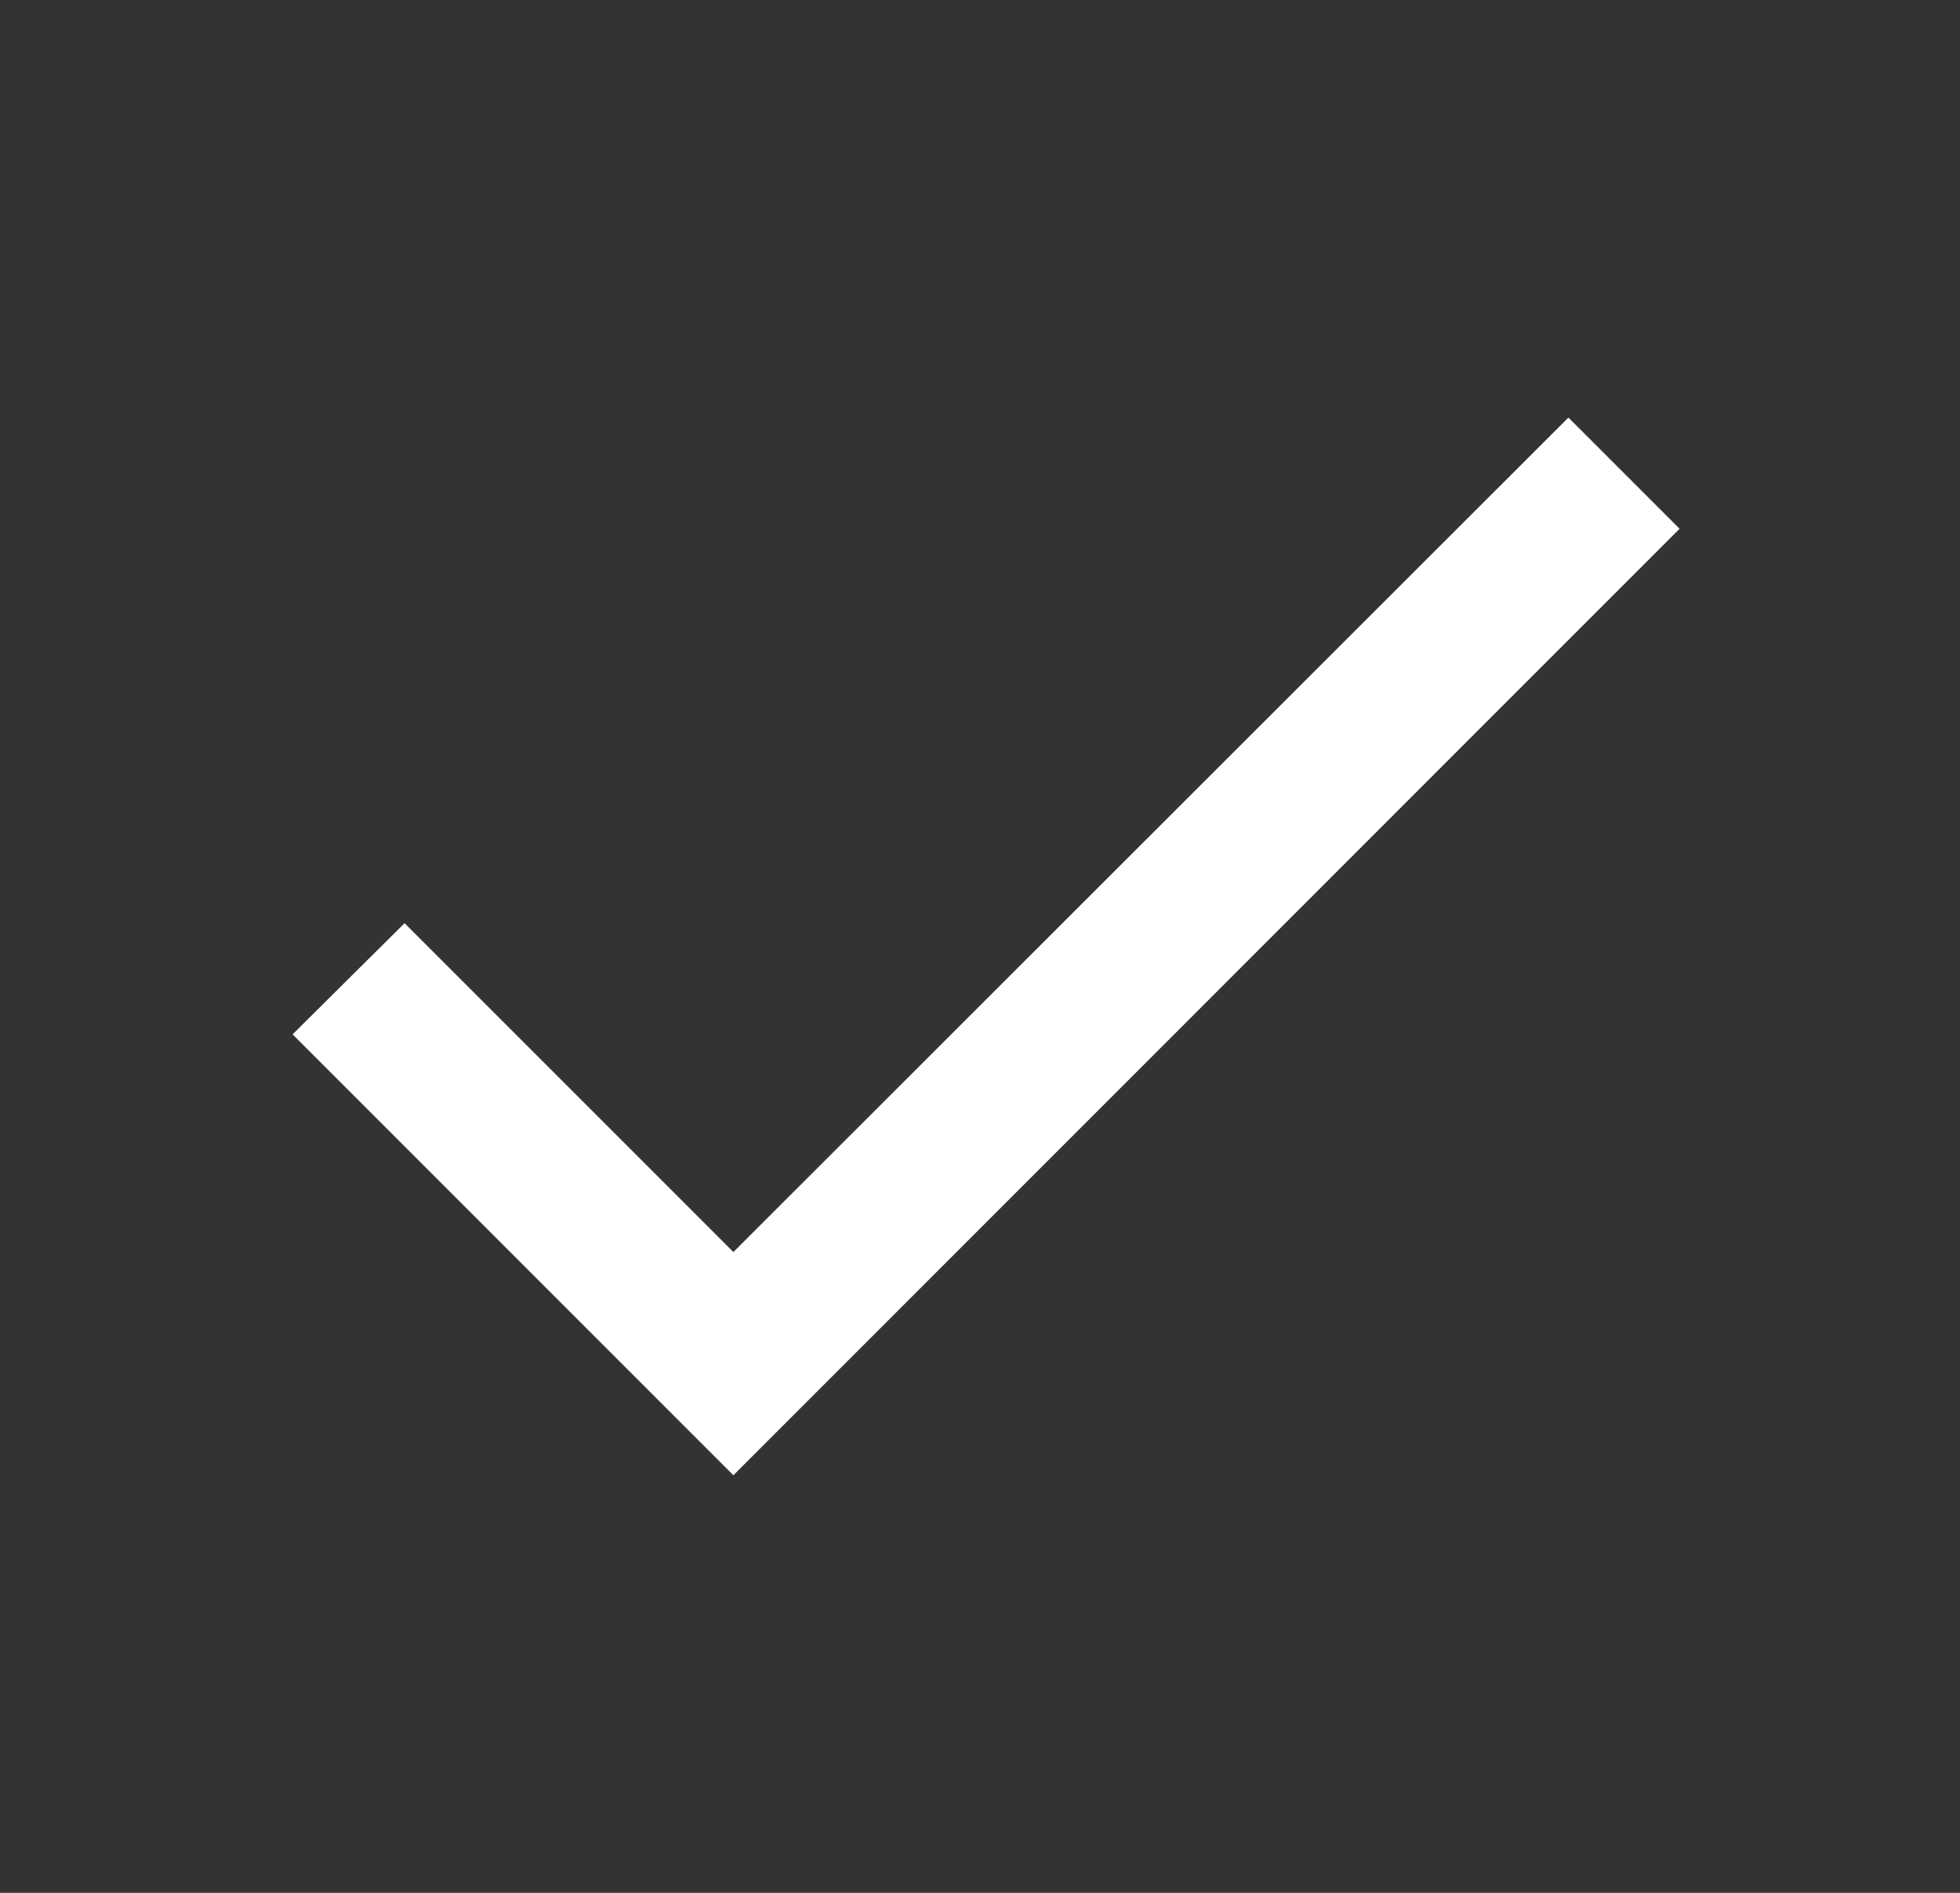 <svg width="29" height="28" viewBox="0 0 29 28" fill="none" xmlns="http://www.w3.org/2000/svg">
<rect x="0" y="0" width="29" height="28" fill="#333333" stroke="none"/>
<path d="M10.851 18.521L5.986 13.656L4.329 15.301L10.851 21.823L24.851 7.822L23.206 6.177L10.851 18.521Z" fill="white"/>
</svg>
